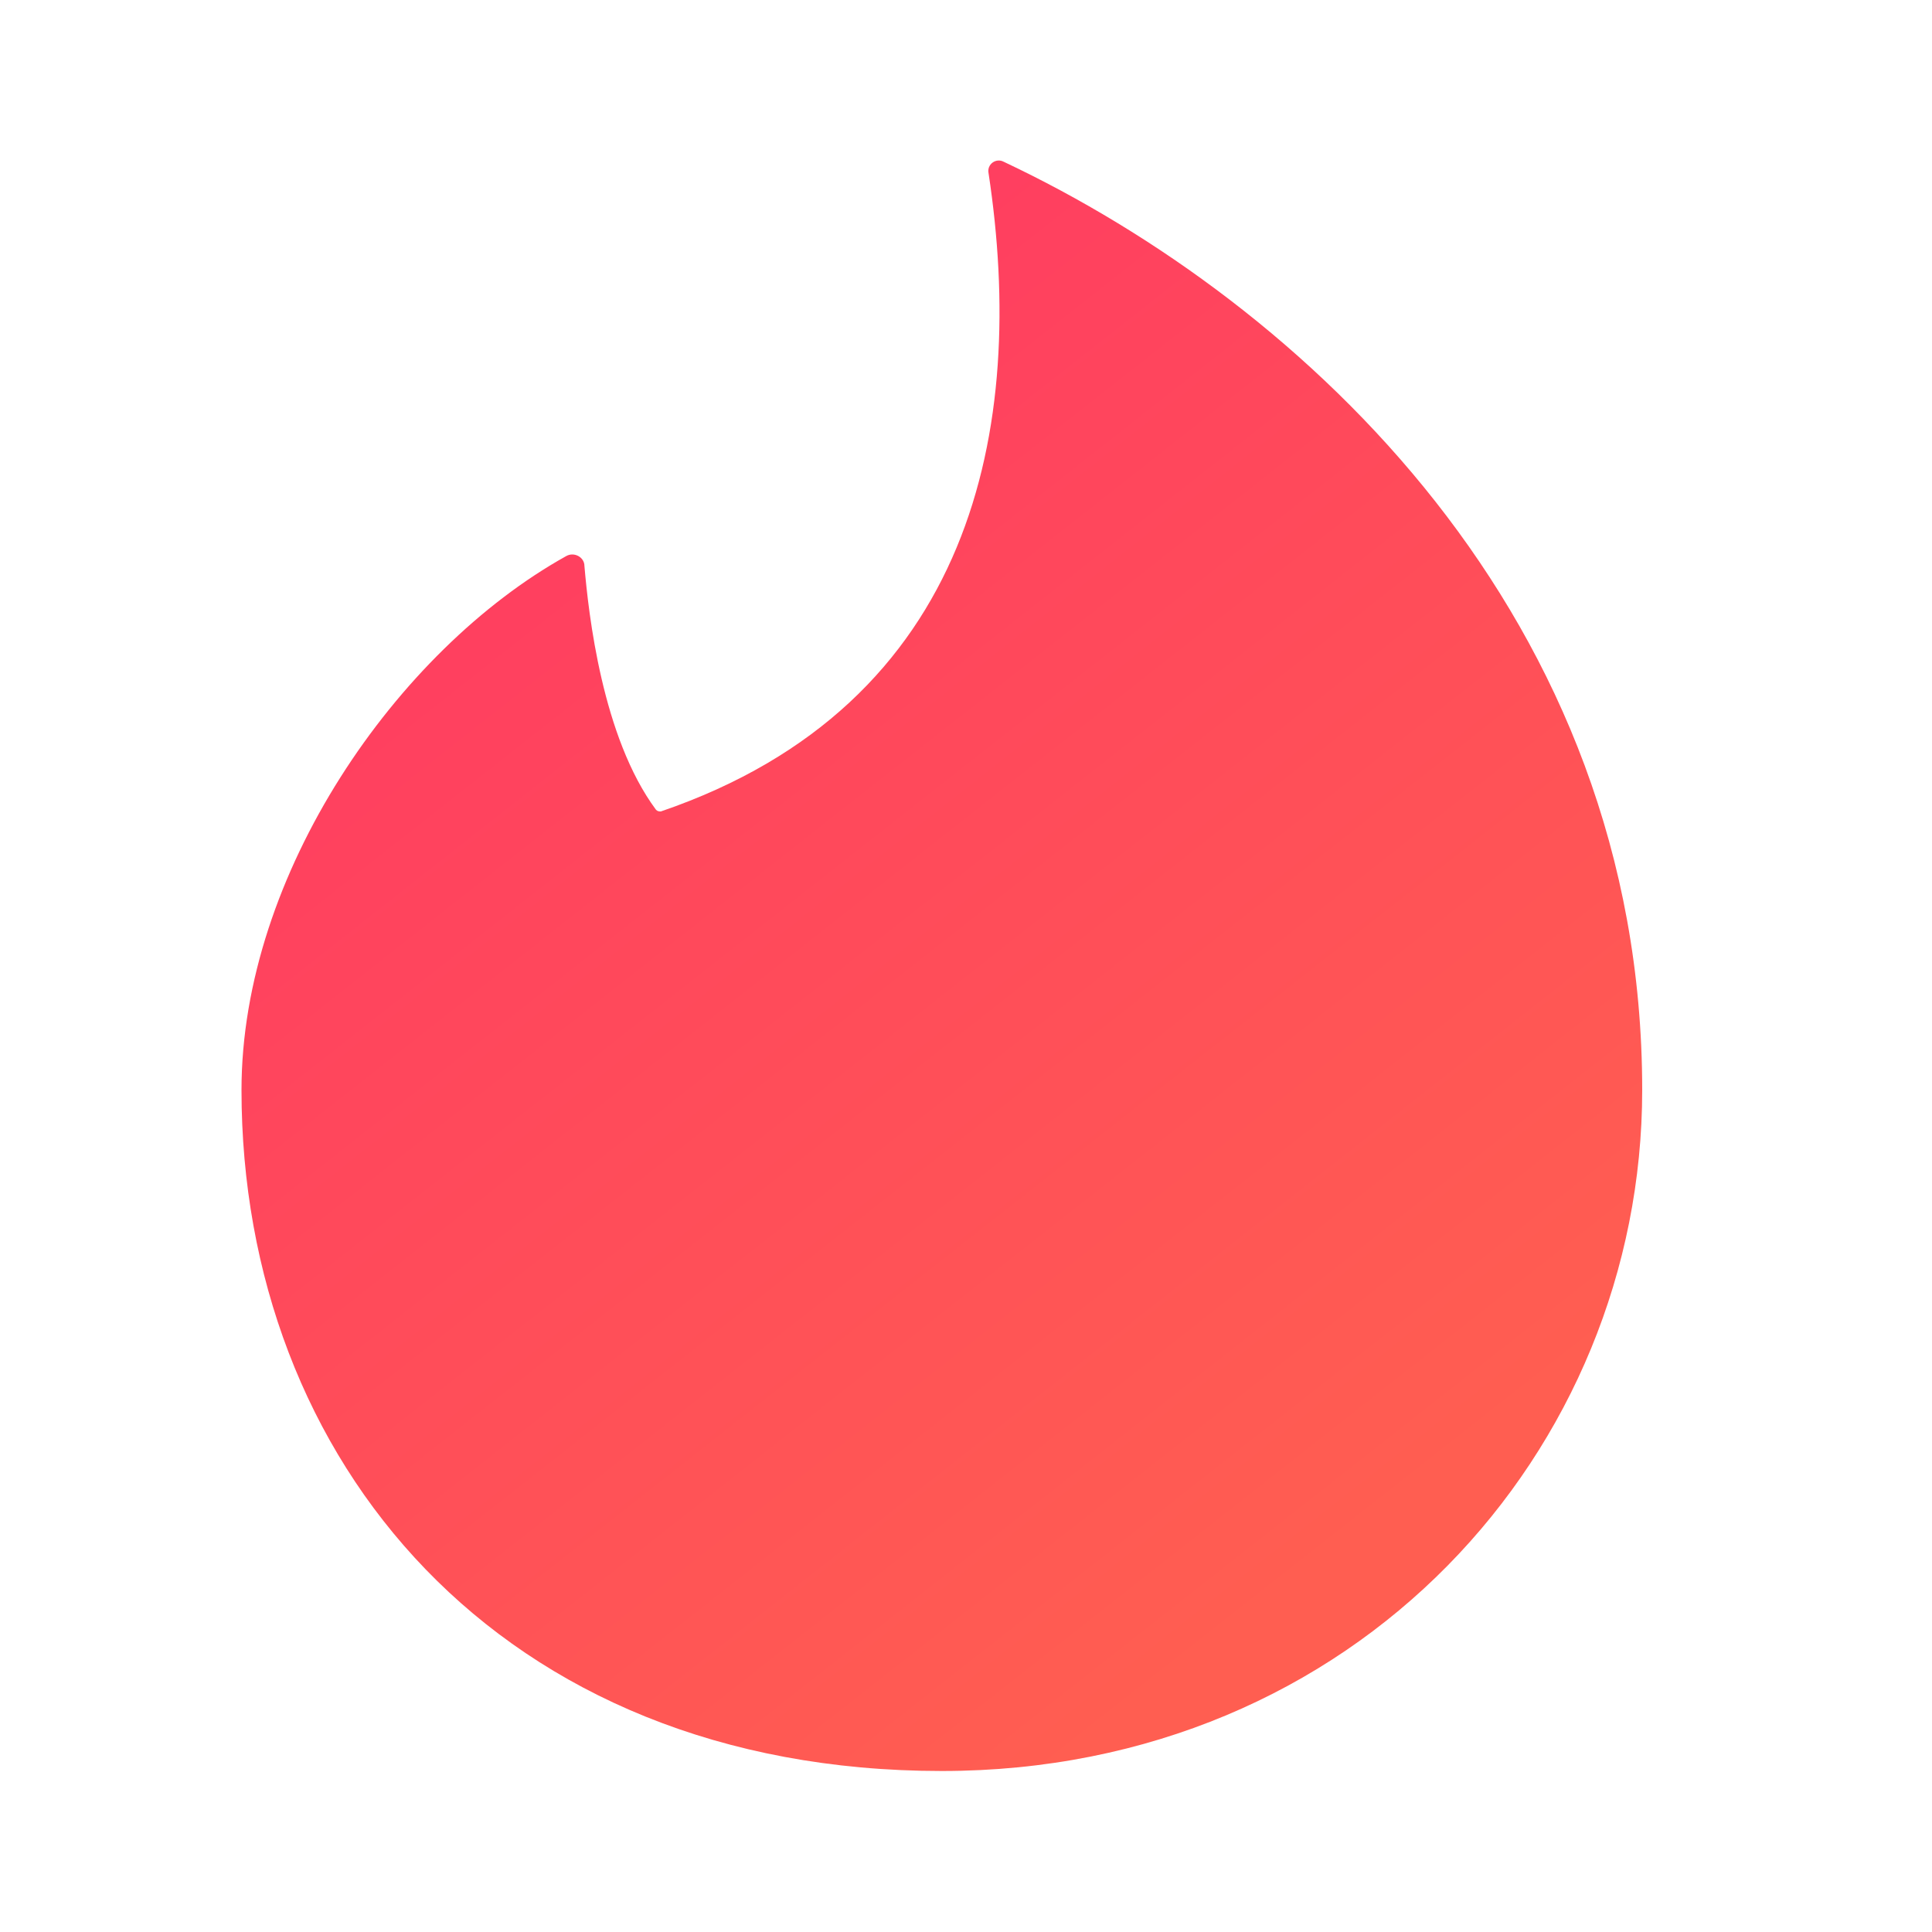 <svg width="42" height="42" viewBox="0 0 42 42" fill="none" xmlns="http://www.w3.org/2000/svg">
<path d="M14.367 17.64C14.332 17.64 14.297 17.64 14.262 17.605C13.09 16.03 12.793 13.335 12.705 12.303C12.705 12.11 12.477 11.988 12.303 12.092C8.627 14.14 5.25 19.005 5.25 23.695C5.25 31.745 10.85 38.5 20.475 38.5C29.488 38.5 35.7 31.535 35.7 23.695C35.7 13.422 28.35 6.598 21.823 3.518C21.784 3.497 21.741 3.487 21.698 3.49C21.654 3.493 21.613 3.508 21.578 3.534C21.543 3.559 21.516 3.595 21.5 3.635C21.485 3.676 21.481 3.72 21.49 3.763C22.33 9.293 21.175 15.312 14.367 17.64V17.64Z" fill="url(#paint0_linear_3_239)"/>
<defs>
<linearGradient id="paint0_linear_3_239" x1="8.16" y1="6.6" x2="29.4" y2="33.6" gradientUnits="userSpaceOnUse">
<stop stop-color="#FF3863"/>
<stop offset="1" stop-color="#FF5E51"/>
</linearGradient>
</defs>
</svg>
